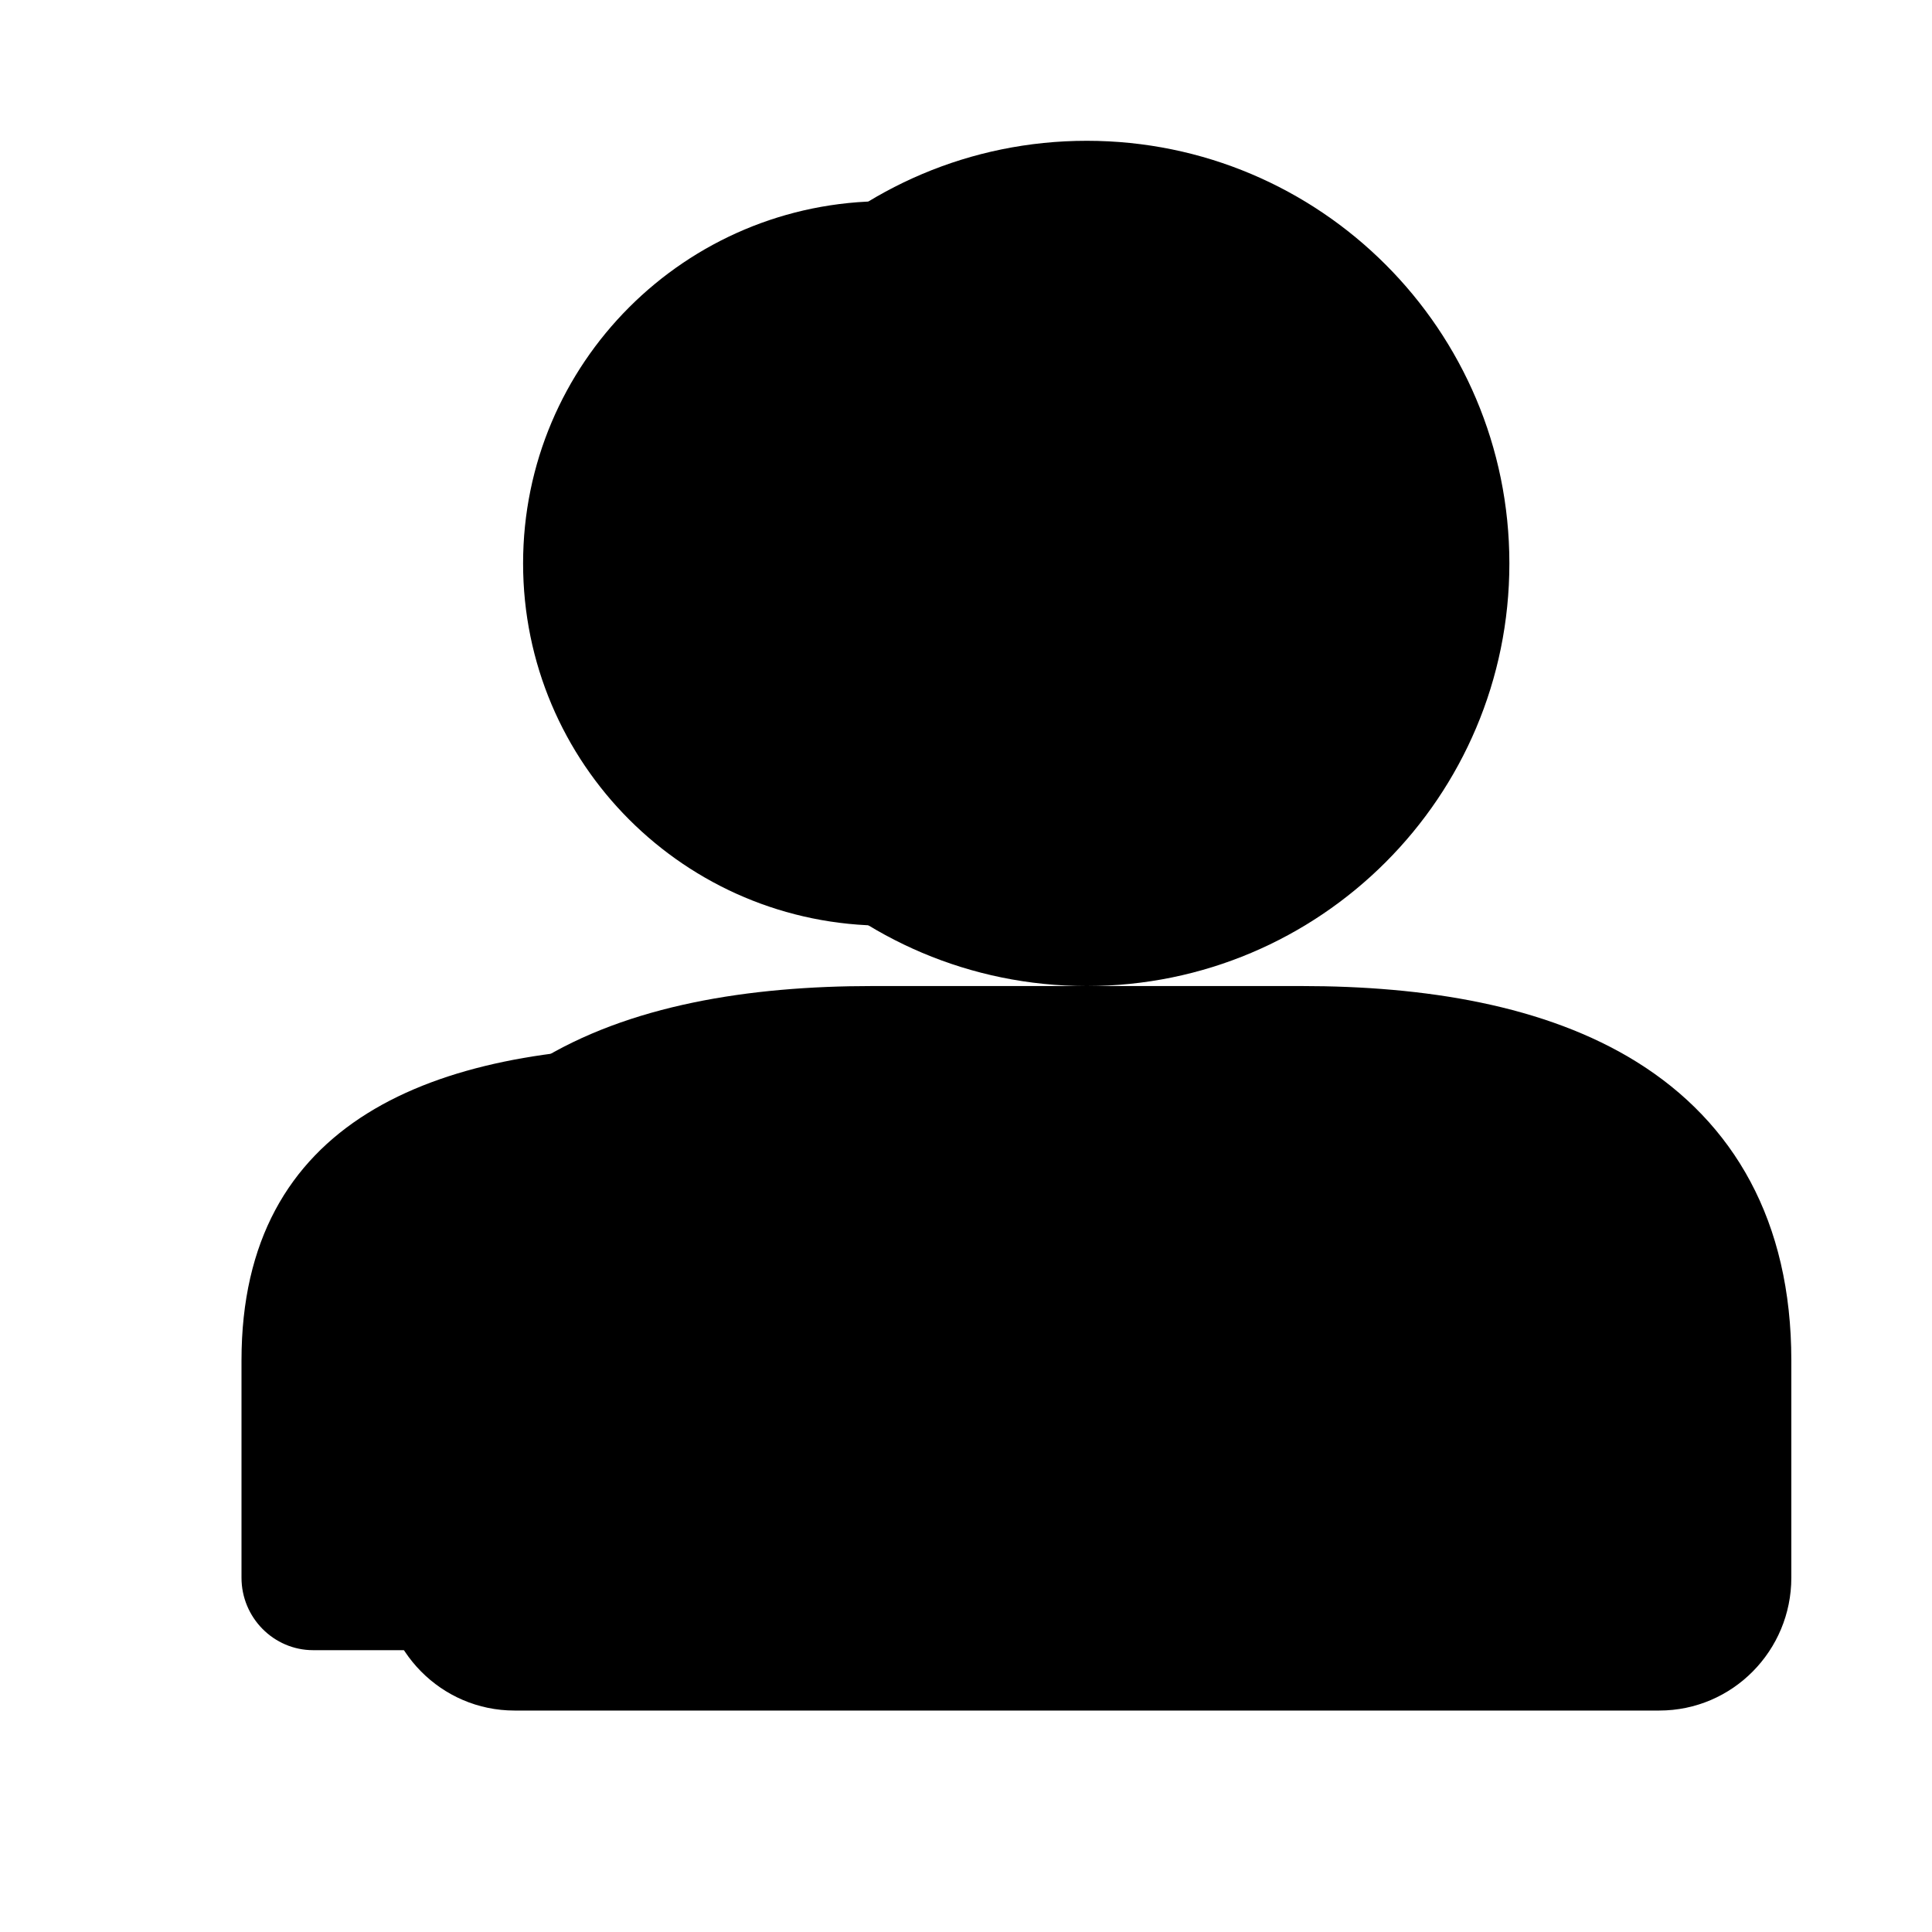 <svg viewBox="0 0 16 16" xmlns="http://www.w3.org/2000/svg">
<path fill-rule="evenodd" clip-rule="evenodd" d="M7.335 2.999C6.415 2.999 5.668 3.745 5.668 4.666C5.668 5.586 6.415 6.332 7.335 6.332C8.255 6.332 9.001 5.586 9.001 4.666C9.001 3.745 8.255 2.999 7.335 2.999ZM4.332 4.666C4.332 3.009 5.675 1.666 7.332 1.666C8.989 1.666 10.332 3.009 10.332 4.666C10.332 6.323 8.989 7.666 7.332 7.666C5.675 7.666 4.332 6.323 4.332 4.666ZM5.555 9.999C4.342 9.999 3.332 9.998 3.332 11.266V12.333H11.332V11.266C11.332 9.998 10.322 9.999 9.109 9.999H5.555ZM2 11.266C2 9.278 3.593 8.666 5.557 8.666H9.11C11.073 8.666 12.667 9.278 12.667 11.266V13.066C12.667 13.397 12.4 13.666 12.073 13.666H2.593C2.267 13.666 2 13.397 2 13.066V11.266Z"/>
<circle cx="8" cy="5" r="2"/>
<rect x="4" y="10" width="8" height="3"/>
<mask id="path-4-outside-1_3016_118858" maskUnits="userSpaceOnUse" x="2.668" y="0.666" width="13" height="14">
<rect x="2.668" y="0.666" width="13" height="14"/>
<path fill-rule="evenodd" clip-rule="evenodd" d="M6 4.666C6 3.009 7.343 1.666 9 1.666C10.657 1.666 12 3.009 12 4.666C12 6.323 10.657 7.666 9 7.666C7.343 7.666 6 6.323 6 4.666ZM3.668 11.266C3.668 9.278 5.261 8.666 7.225 8.666H10.778C12.741 8.666 14.335 9.278 14.335 11.266V13.066C14.335 13.397 14.068 13.666 13.741 13.666H4.261C3.935 13.666 3.668 13.397 3.668 13.066V11.266Z"/>
</mask>
<path fill-rule="evenodd" clip-rule="evenodd" d="M6 4.666C6 3.009 7.343 1.666 9 1.666C10.657 1.666 12 3.009 12 4.666C12 6.323 10.657 7.666 9 7.666C7.343 7.666 6 6.323 6 4.666ZM3.668 11.266C3.668 9.278 5.261 8.666 7.225 8.666H10.778C12.741 8.666 14.335 9.278 14.335 11.266V13.066C14.335 13.397 14.068 13.666 13.741 13.666H4.261C3.935 13.666 3.668 13.397 3.668 13.066V11.266Z"/>
<path d="M6.5 4.666C6.5 3.285 7.619 2.166 9 2.166V1.166C7.067 1.166 5.5 2.733 5.5 4.666H6.5ZM9 2.166C10.381 2.166 11.5 3.285 11.5 4.666H12.5C12.5 2.733 10.933 1.166 9 1.166V2.166ZM11.5 4.666C11.5 6.047 10.381 7.166 9 7.166V8.166C10.933 8.166 12.5 6.599 12.5 4.666H11.5ZM9 7.166C7.619 7.166 6.5 6.047 6.5 4.666H5.5C5.5 6.599 7.067 8.166 9 8.166V7.166ZM4.168 11.266C4.168 10.432 4.487 9.948 4.975 9.645C5.501 9.316 6.279 9.166 7.225 9.166V8.166C6.207 8.166 5.206 8.322 4.445 8.796C3.645 9.295 3.168 10.111 3.168 11.266H4.168ZM7.225 9.166H10.778V8.166H7.225V9.166ZM10.778 9.166C11.724 9.166 12.501 9.316 13.028 9.645C13.515 9.948 13.835 10.432 13.835 11.266H14.835C14.835 10.111 14.357 9.295 13.557 8.796C12.796 8.322 11.795 8.166 10.778 8.166V9.166ZM13.835 11.266V13.066H14.835V11.266H13.835ZM13.835 13.066C13.835 13.126 13.787 13.166 13.741 13.166V14.166C14.349 14.166 14.835 13.669 14.835 13.066H13.835ZM13.741 13.166H4.261V14.166H13.741V13.166ZM4.261 13.166C4.215 13.166 4.168 13.126 4.168 13.066H3.168C3.168 13.669 3.654 14.166 4.261 14.166V13.166ZM4.168 13.066V11.266H3.168V13.066H4.168Z" mask="url(#path-4-outside-1_3016_118858)"/>
</svg>
